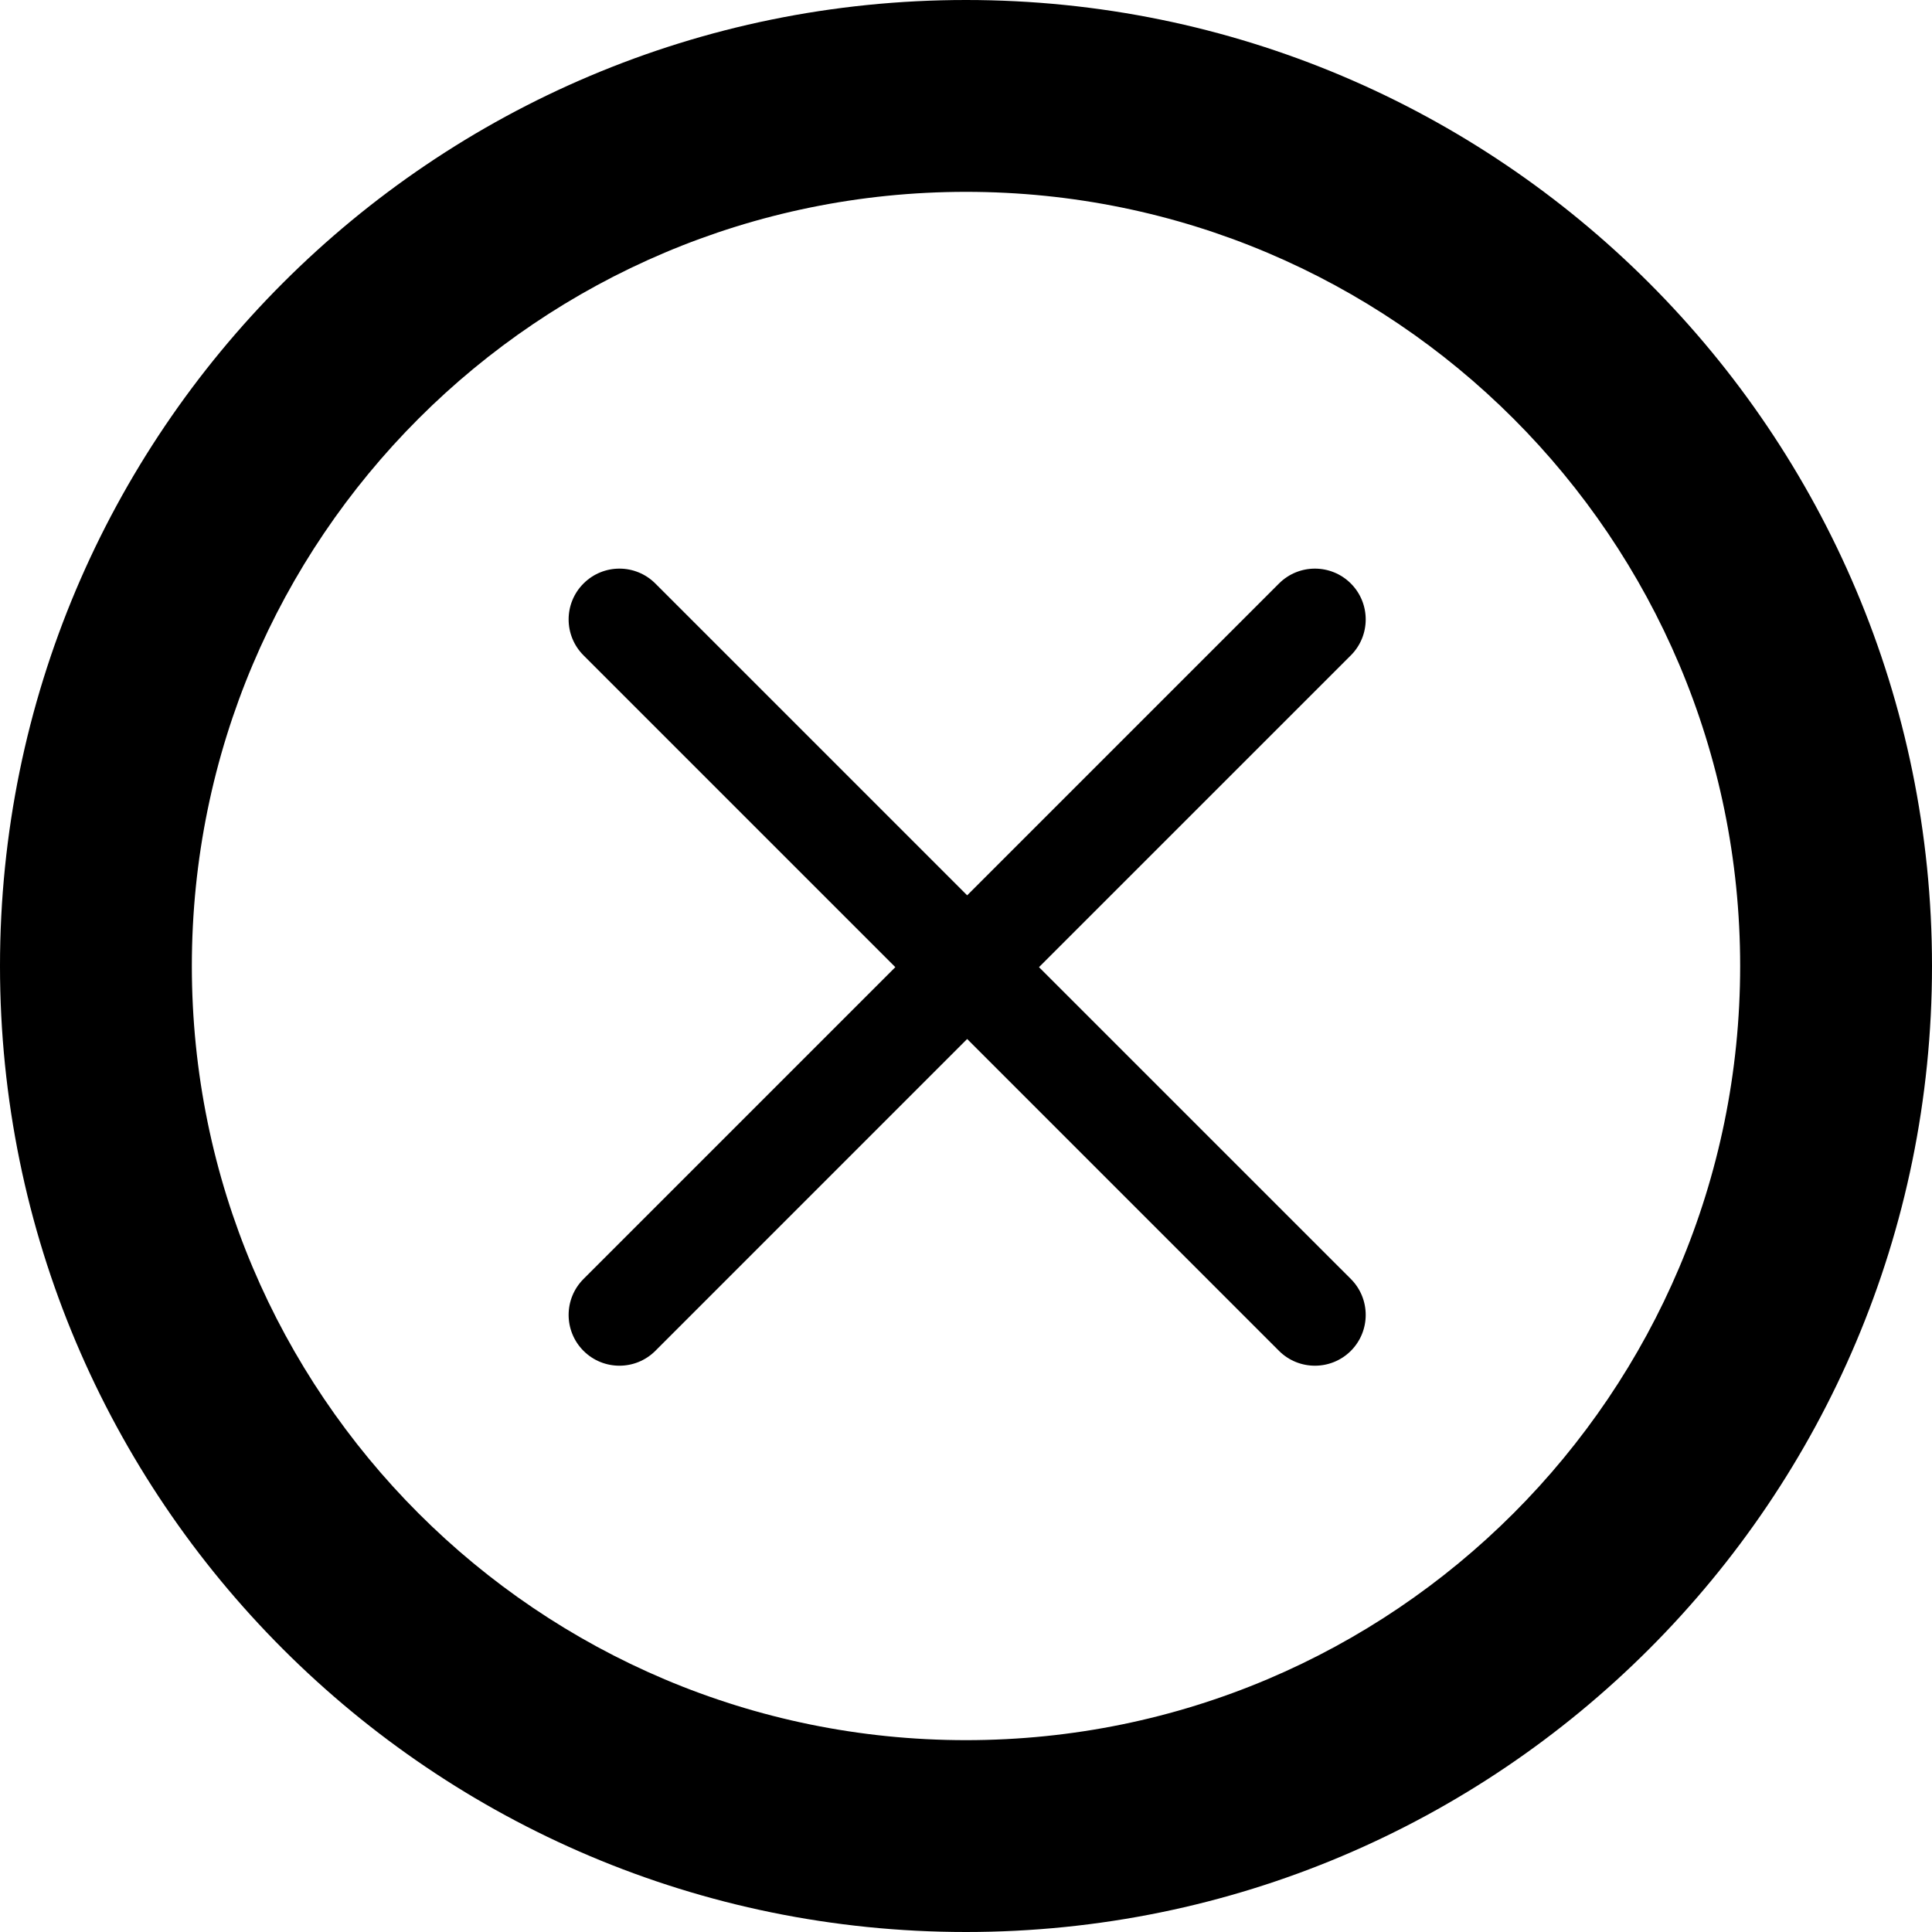 <svg width="40" height="40" viewBox="0 0 40 40" fill="none" xmlns="http://www.w3.org/2000/svg">
<path d="M20 0C8.954 0 0 8.954 0 20C0 31.046 8.954 40 20 40C31.046 40 40 31.046 40 20C40 8.954 31.046 0 20 0ZM20 36.028C11.148 36.028 3.972 28.852 3.972 20C3.972 11.148 11.148 3.972 20 3.972C28.852 3.972 36.028 11.148 36.028 20C36.028 28.852 28.852 36.028 20 36.028Z" fill="black"/>
<path d="M27.968 26.48L21.511 20.024L27.968 13.568C28.378 13.157 28.378 12.492 27.968 12.081C27.557 11.67 26.891 11.67 26.48 12.081L20.024 18.537L13.568 12.081C13.157 11.67 12.492 11.67 12.081 12.081C11.67 12.492 11.67 13.157 12.081 13.568L18.537 20.024L12.081 26.48C11.67 26.891 11.67 27.557 12.081 27.968C12.492 28.378 13.157 28.378 13.568 27.968L20.024 21.511L26.48 27.968C26.891 28.378 27.557 28.378 27.968 27.968C28.378 27.557 28.378 26.891 27.968 26.48Z" fill="black"/>
</svg>

